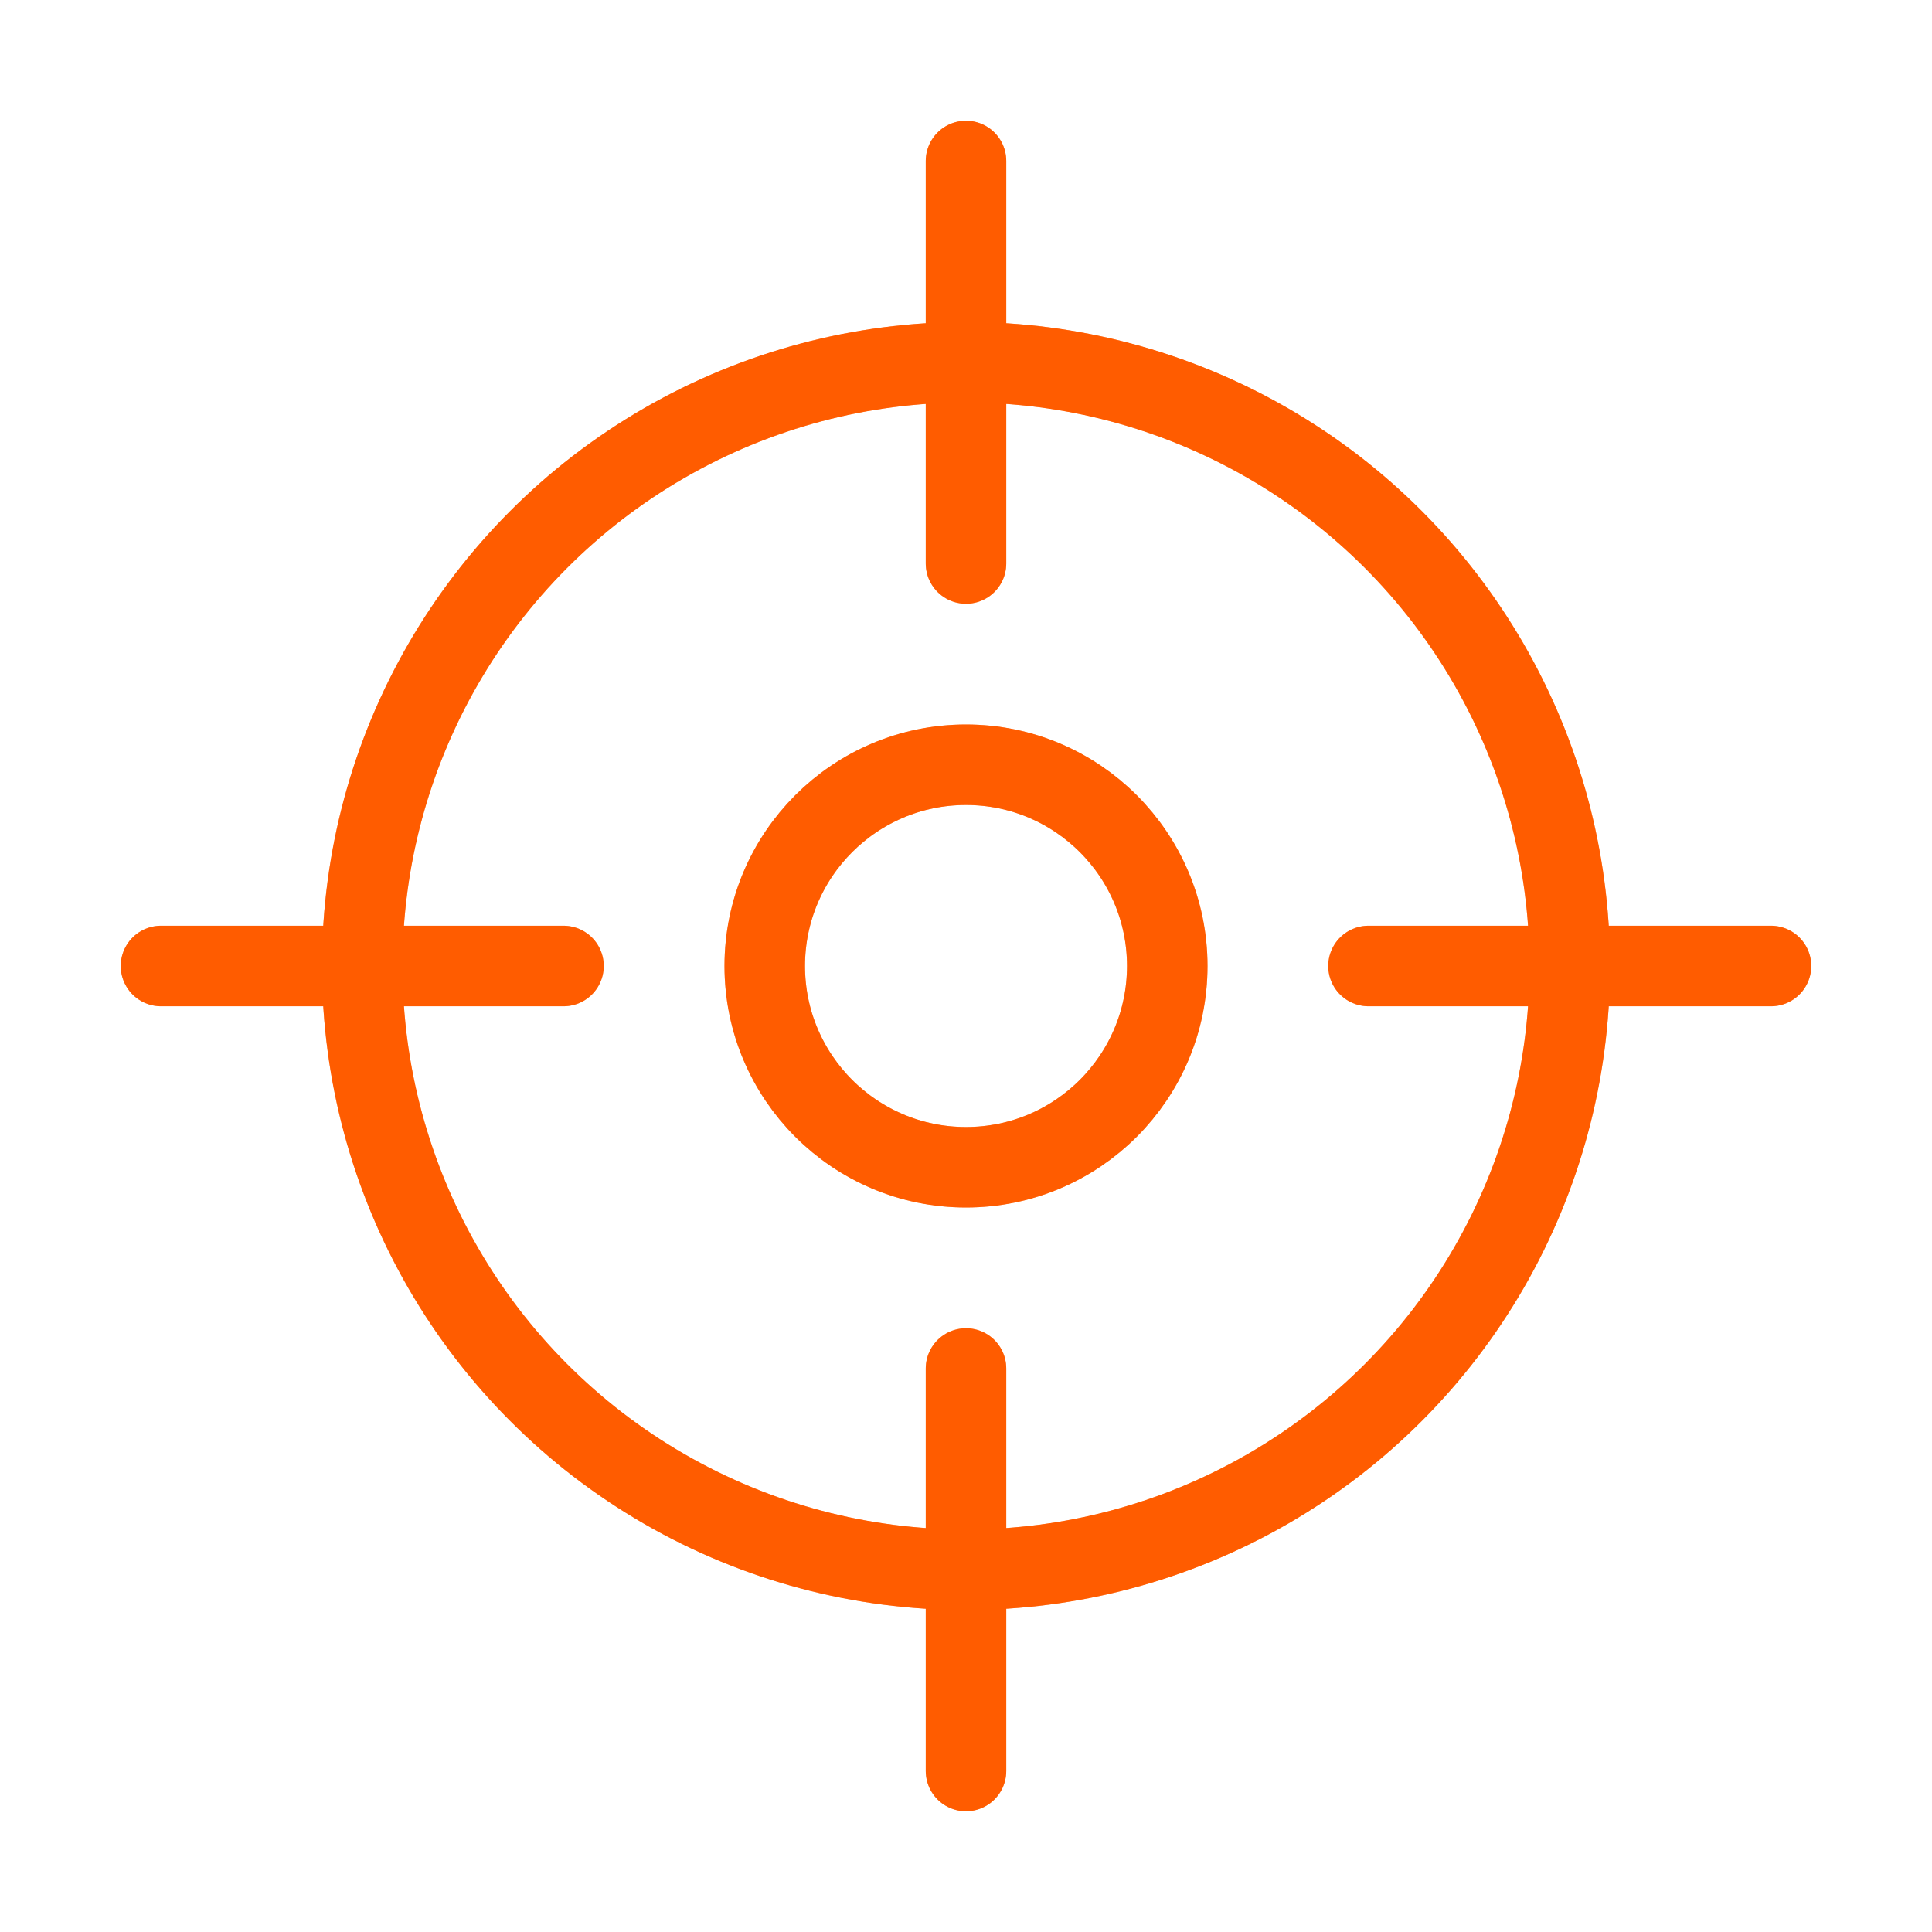 <svg width="48" height="48" viewBox="0 0 48 48" fill="none" xmlns="http://www.w3.org/2000/svg">
<g clip-path="url(#clip0_33_573)">
<g opacity="0.5" filter="url(#filter0_f_33_573)">
<circle cx="24" cy="24" r="15" stroke="#FF5C00" stroke-width="2"/>
<circle cx="24" cy="24" r="5" stroke="#FF5C00" stroke-width="2"/>
<path d="M4 24H14" stroke="#FF5C00" stroke-width="2" stroke-linecap="round"/>
<path d="M34 24H44" stroke="#FF5C00" stroke-width="2" stroke-linecap="round"/>
<path d="M24 4L24 14" stroke="#FF5C00" stroke-width="2" stroke-linecap="round"/>
<path d="M24 34L24 44" stroke="#FF5C00" stroke-width="2" stroke-linecap="round"/>
</g>
<circle cx="24" cy="24" r="15" stroke="#FF5C00" stroke-width="2"/>
<circle cx="24" cy="24" r="5" stroke="#FF5C00" stroke-width="2"/>
<path d="M4 24H14" stroke="#FF5C00" stroke-width="2" stroke-linecap="round"/>
<path d="M34 24H44" stroke="#FF5C00" stroke-width="2" stroke-linecap="round"/>
<path d="M24 4L24 14" stroke="#FF5C00" stroke-width="2" stroke-linecap="round"/>
<path d="M24 34L24 44" stroke="#FF5C00" stroke-width="2" stroke-linecap="round"/>
</g>
<defs>
<filter id="filter0_f_33_573" x="-1" y="-1" width="50" height="50" filterUnits="userSpaceOnUse" color-interpolation-filters="sRGB">
<feFlood flood-opacity="0" result="BackgroundImageFix"/>
<feBlend mode="normal" in="SourceGraphic" in2="BackgroundImageFix" result="shape"/>
<feGaussianBlur stdDeviation="2" result="effect1_foregroundBlur_33_573"/>
</filter>
<clipPath id="clip0_33_573">
<rect width="48" height="48" fill="white"/>
</clipPath>
</defs>
</svg>
